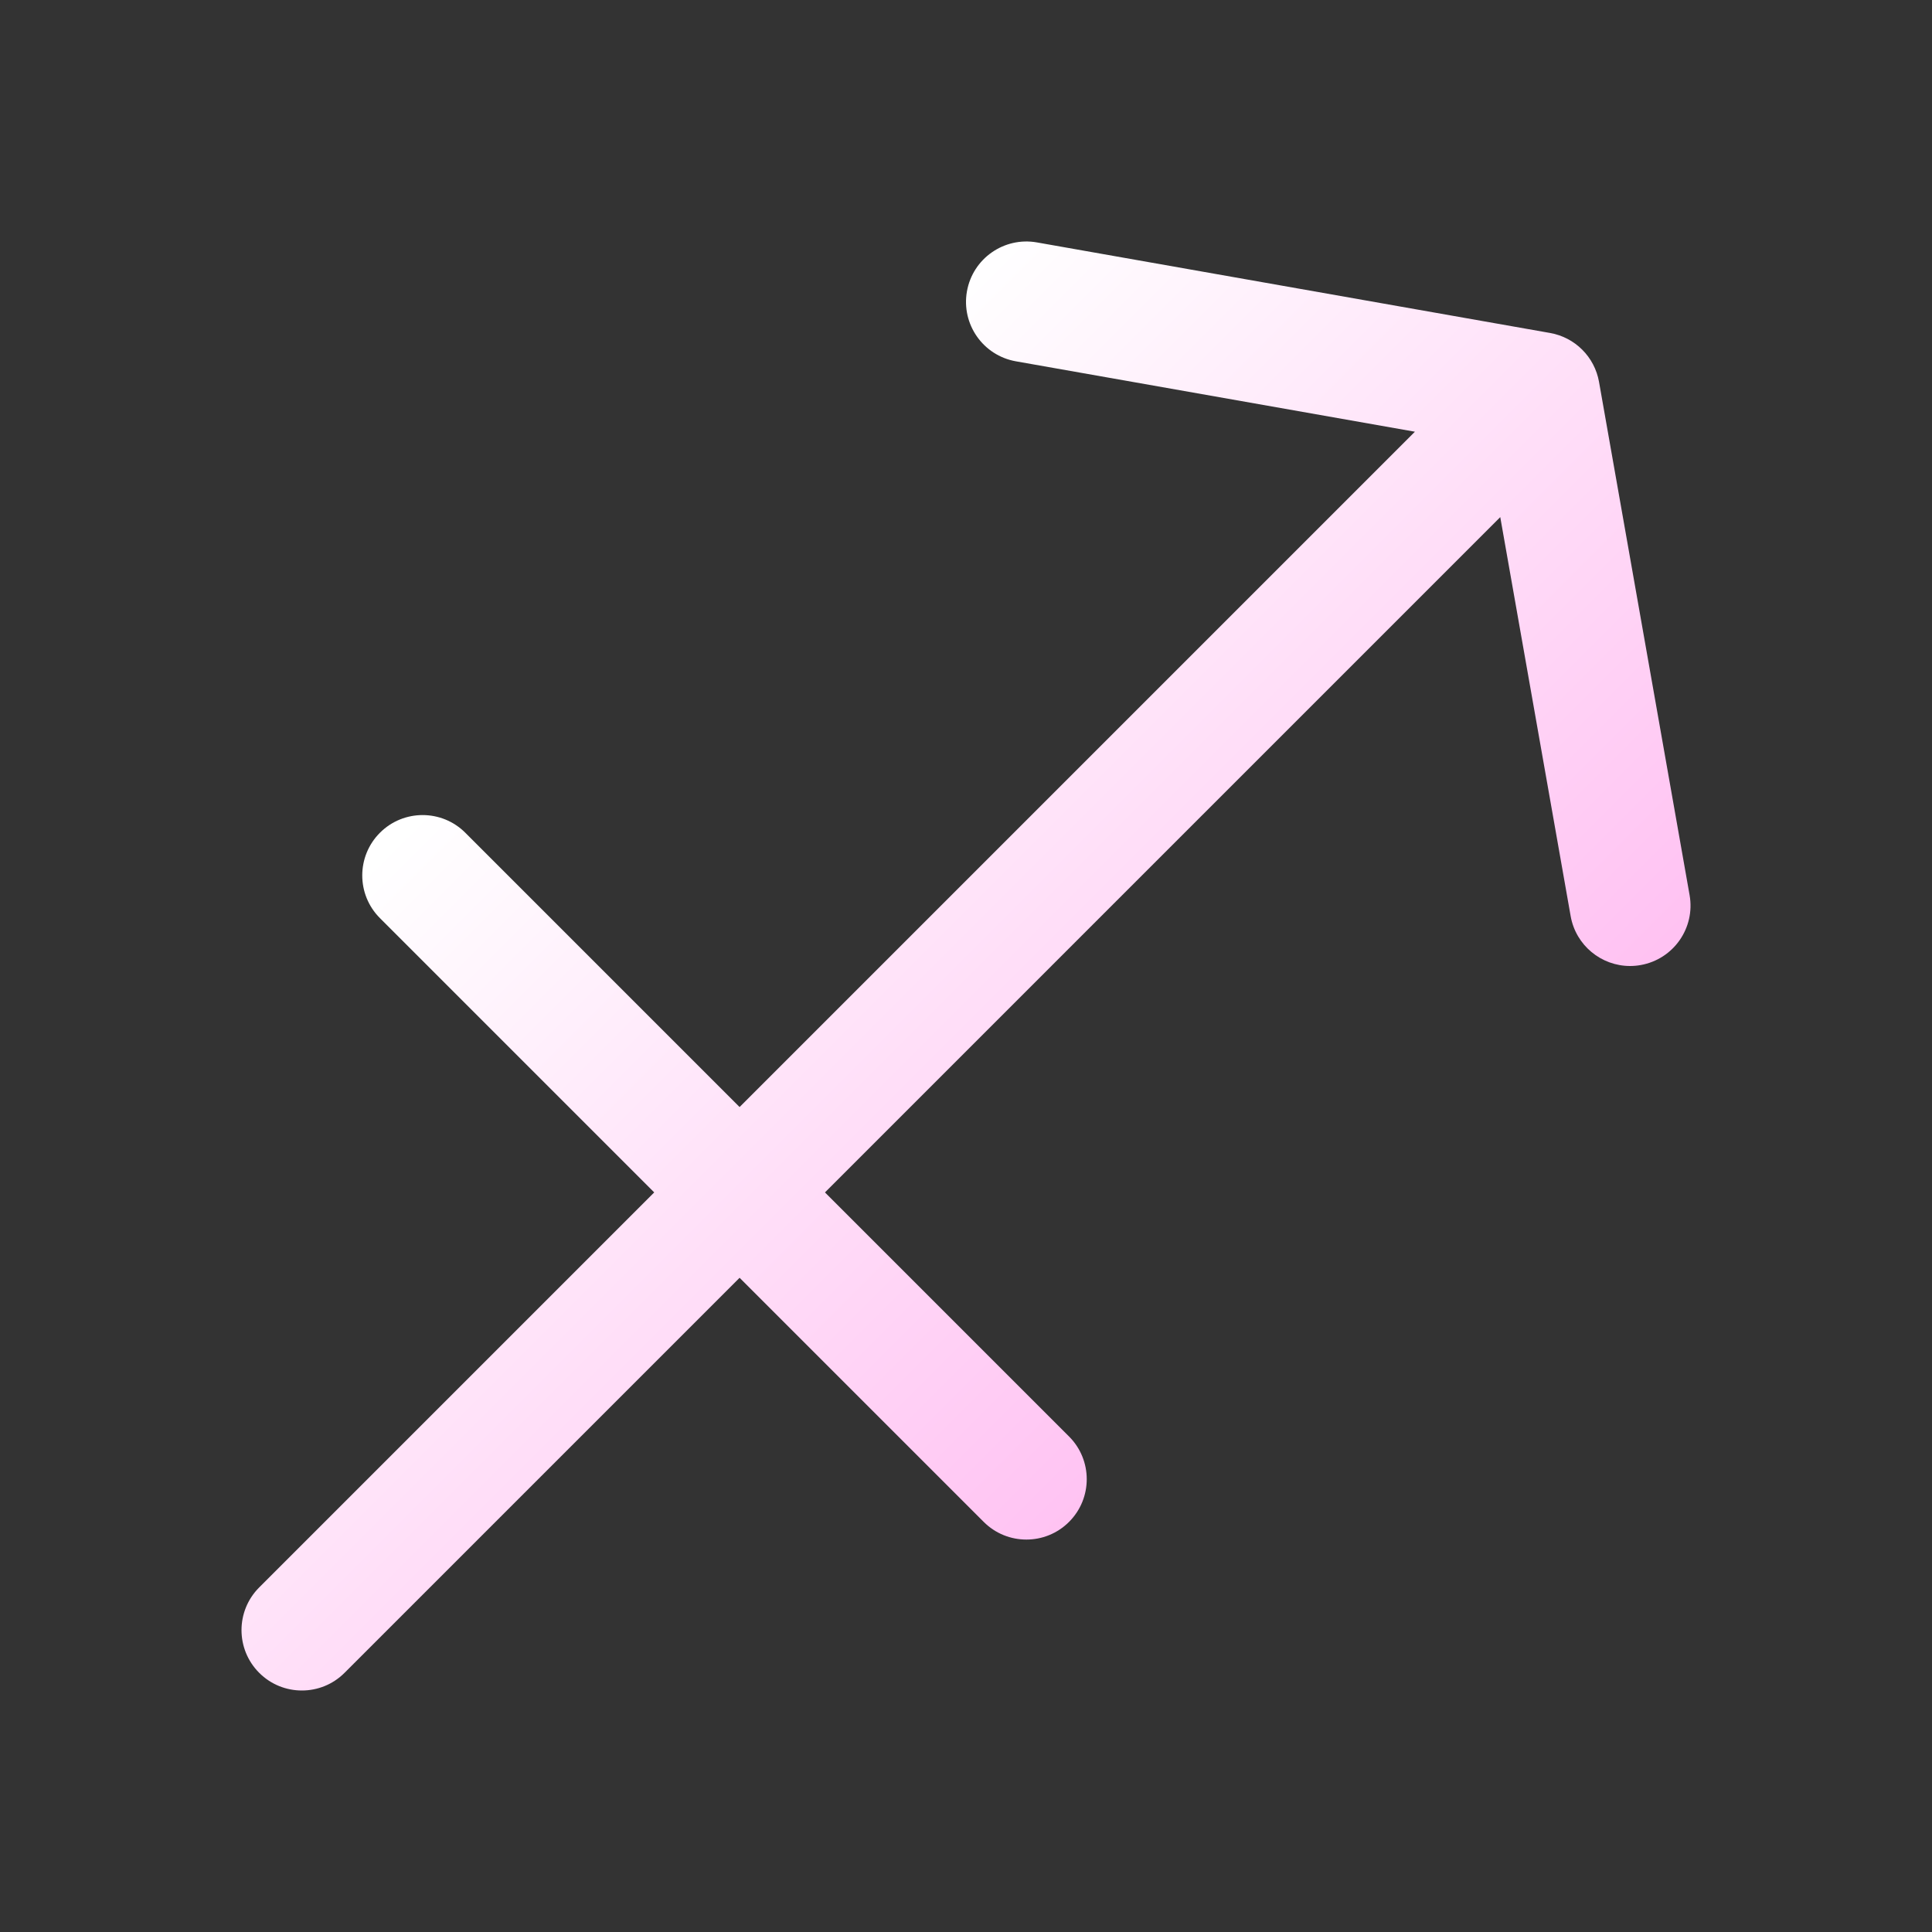 <svg id="Layer" enable-background="new 0 0 64 64" viewBox="0 0 64 64" xmlns="http://www.w3.org/2000/svg">
  <rect x="0" y="0" width="64" height="64" fill="#333333" stroke="none"/>
  <defs>
    <linearGradient id="svg-gradient2" x1="0" y1="0" x2="1" y2="1">
      <stop offset="0%" stop-color="#ffffff" /> 
      <stop offset="26%" stop-color="#ffffff" />            
      <stop offset="100%" stop-color="#ffa0eb" />            
    </linearGradient> 
    <linearGradient id="svg-gradient2-hover" x1="0" y1="0" x2="1" y2="1">
      <stop offset="0%" stop-color="#d71292" />                        
      <stop offset="100%" stop-color="#a6016a" />            
    </linearGradient> 
  </defs>
  <g fill="url(#svg-gradient2) #ffa0eb">
    <path d="m52.97 12.652c-.146-.828-.794-1.476-1.622-1.622l-17-3c-1.087-.191-2.125.534-2.317 1.622s.534 2.125 1.622 2.317l13.218 2.332-22.371 22.371-9.086-9.086c-.78-.781-2.048-.781-2.828 0-.781.781-.781 2.047 0 2.828l9.086 9.086-13.086 13.086c-.781.781-.781 2.047 0 2.828.39.391.902.586 1.414.586s1.024-.195 1.414-.586l13.086-13.086 8.086 8.086c.39.391.902.586 1.414.586s1.024-.195 1.414-.586c.781-.781.781-2.047 0-2.828l-8.086-8.086 22.37-22.37 2.332 13.218c.172.97 1.015 1.652 1.968 1.652.115 0 .232-.01.35-.031 1.088-.192 1.814-1.229 1.622-2.317z"/>
  </g>
</svg>